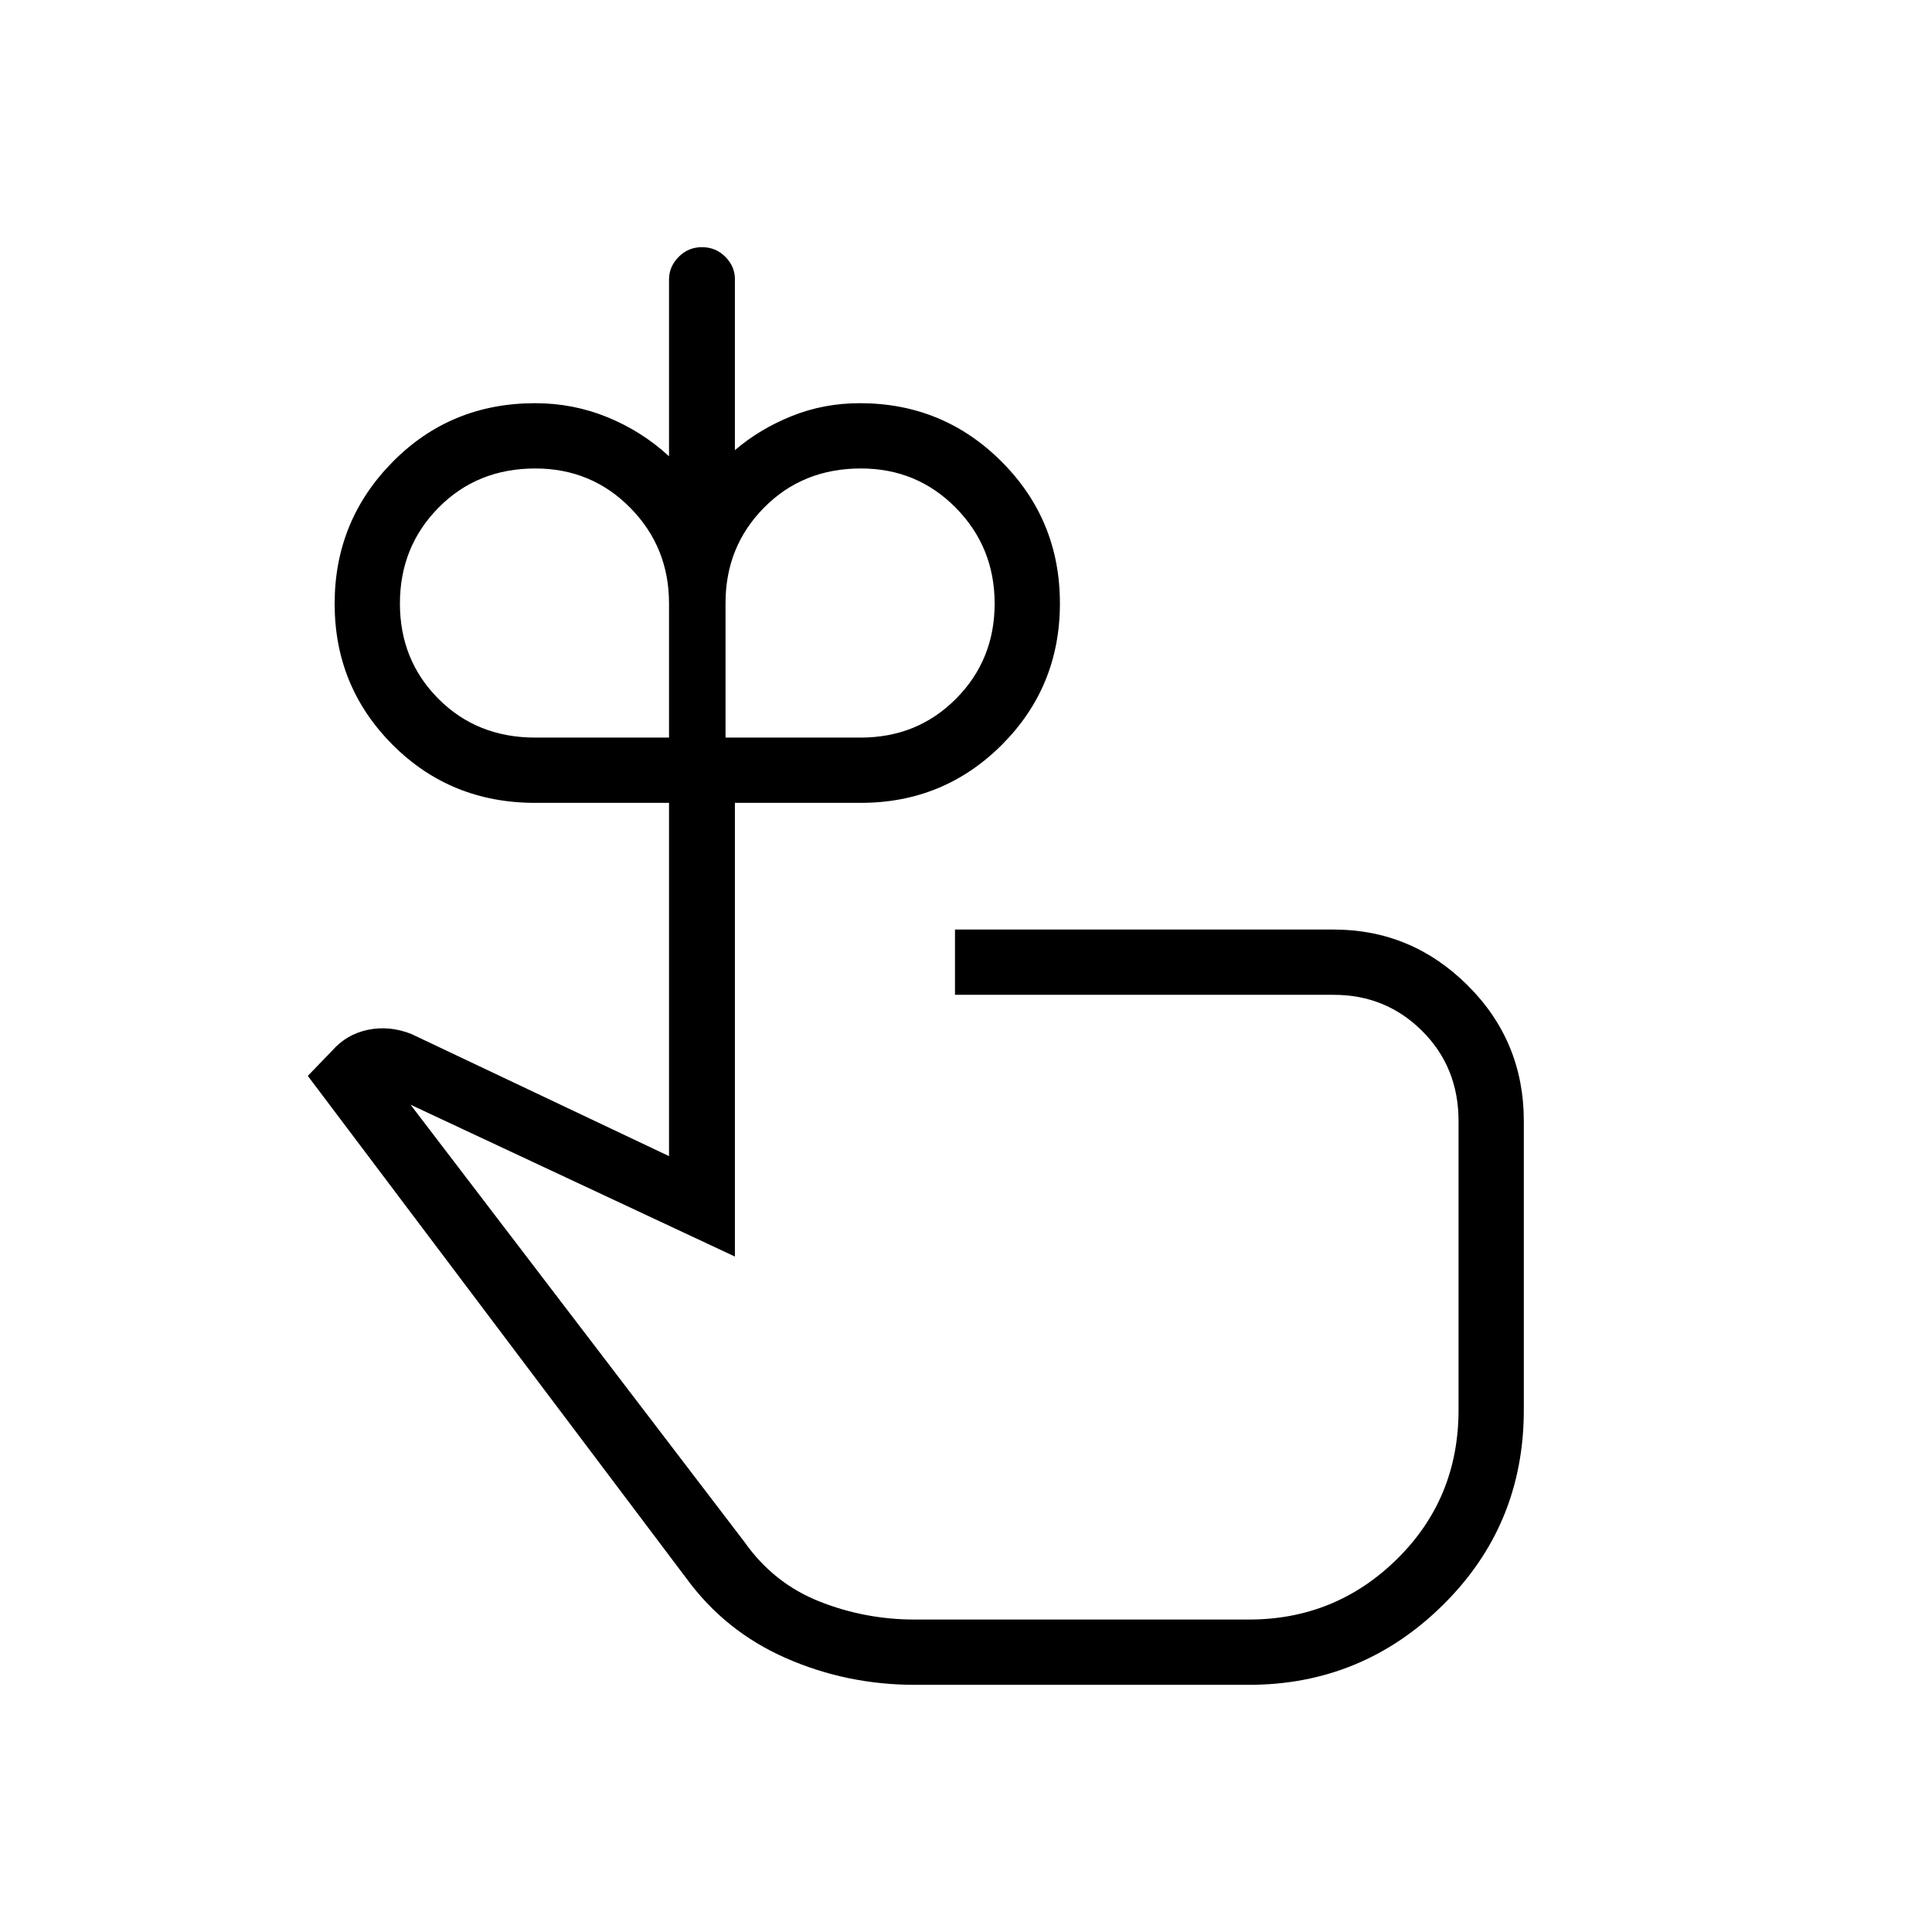 <svg xmlns="http://www.w3.org/2000/svg" height="40" viewBox="0 -960 960 960" width="40"><path d="M265.936-593.5h66.5v-66.639q0-28.001-19.266-47.54-19.267-19.539-47.19-19.539-28.839 0-48.051 19.451-19.211 19.451-19.211 47.647 0 28.197 19.18 47.408 19.18 19.212 48.038 19.212Zm161.719 0q28.215 0 47.396-19.306 19.18-19.307 19.18-47.289 0-27.982-19.266-47.553-19.267-19.57-47.19-19.57-28.839 0-48.051 19.382-19.211 19.382-19.211 47.477v66.859h67.142Zm37.461 266.564ZM454.513-122.82q-33.78 0-64.024-13.289-30.243-13.288-49.566-39.788l-187.974-249.5 12.141-12.577q7.102-8.103 17.724-10.314 10.622-2.212 21.481 2.019l128.141 60.743v-175.538h-66.5q-42.061 0-70.858-28.863-28.796-28.863-28.796-70.096 0-41.234 28.796-70.432 28.797-29.199 70.858-29.199 18.864 0 35.921 6.971 17.057 6.97 30.579 19.401v-87.824q0-6.394 4.768-11.234 4.769-4.84 11.603-4.84t11.597 4.778q4.763 4.779 4.763 11.081v85q12.357-10.564 28.269-16.948 15.911-6.385 33.795-6.385 41.432 0 70.434 29.011 29.002 29.011 29.002 70.455t-28.856 70.284q-28.857 28.84-70.08 28.84h-62.564v225.436L204-411.077l165.962 217.334q14.434 20.448 37.118 29.468 22.683 9.019 47.433 9.019h166.039q43.108 0 73.65-30.095 30.542-30.094 30.542-74.046v-143.552q0-26.743-18.048-44.737-18.047-17.994-43.965-17.994H474.526v-32.436h188.15q38.719 0 66.611 27.757 27.893 27.757 27.893 67.41v143.545q0 57.225-40.185 96.904-40.184 39.68-96.443 39.68H454.513Z"/></svg>